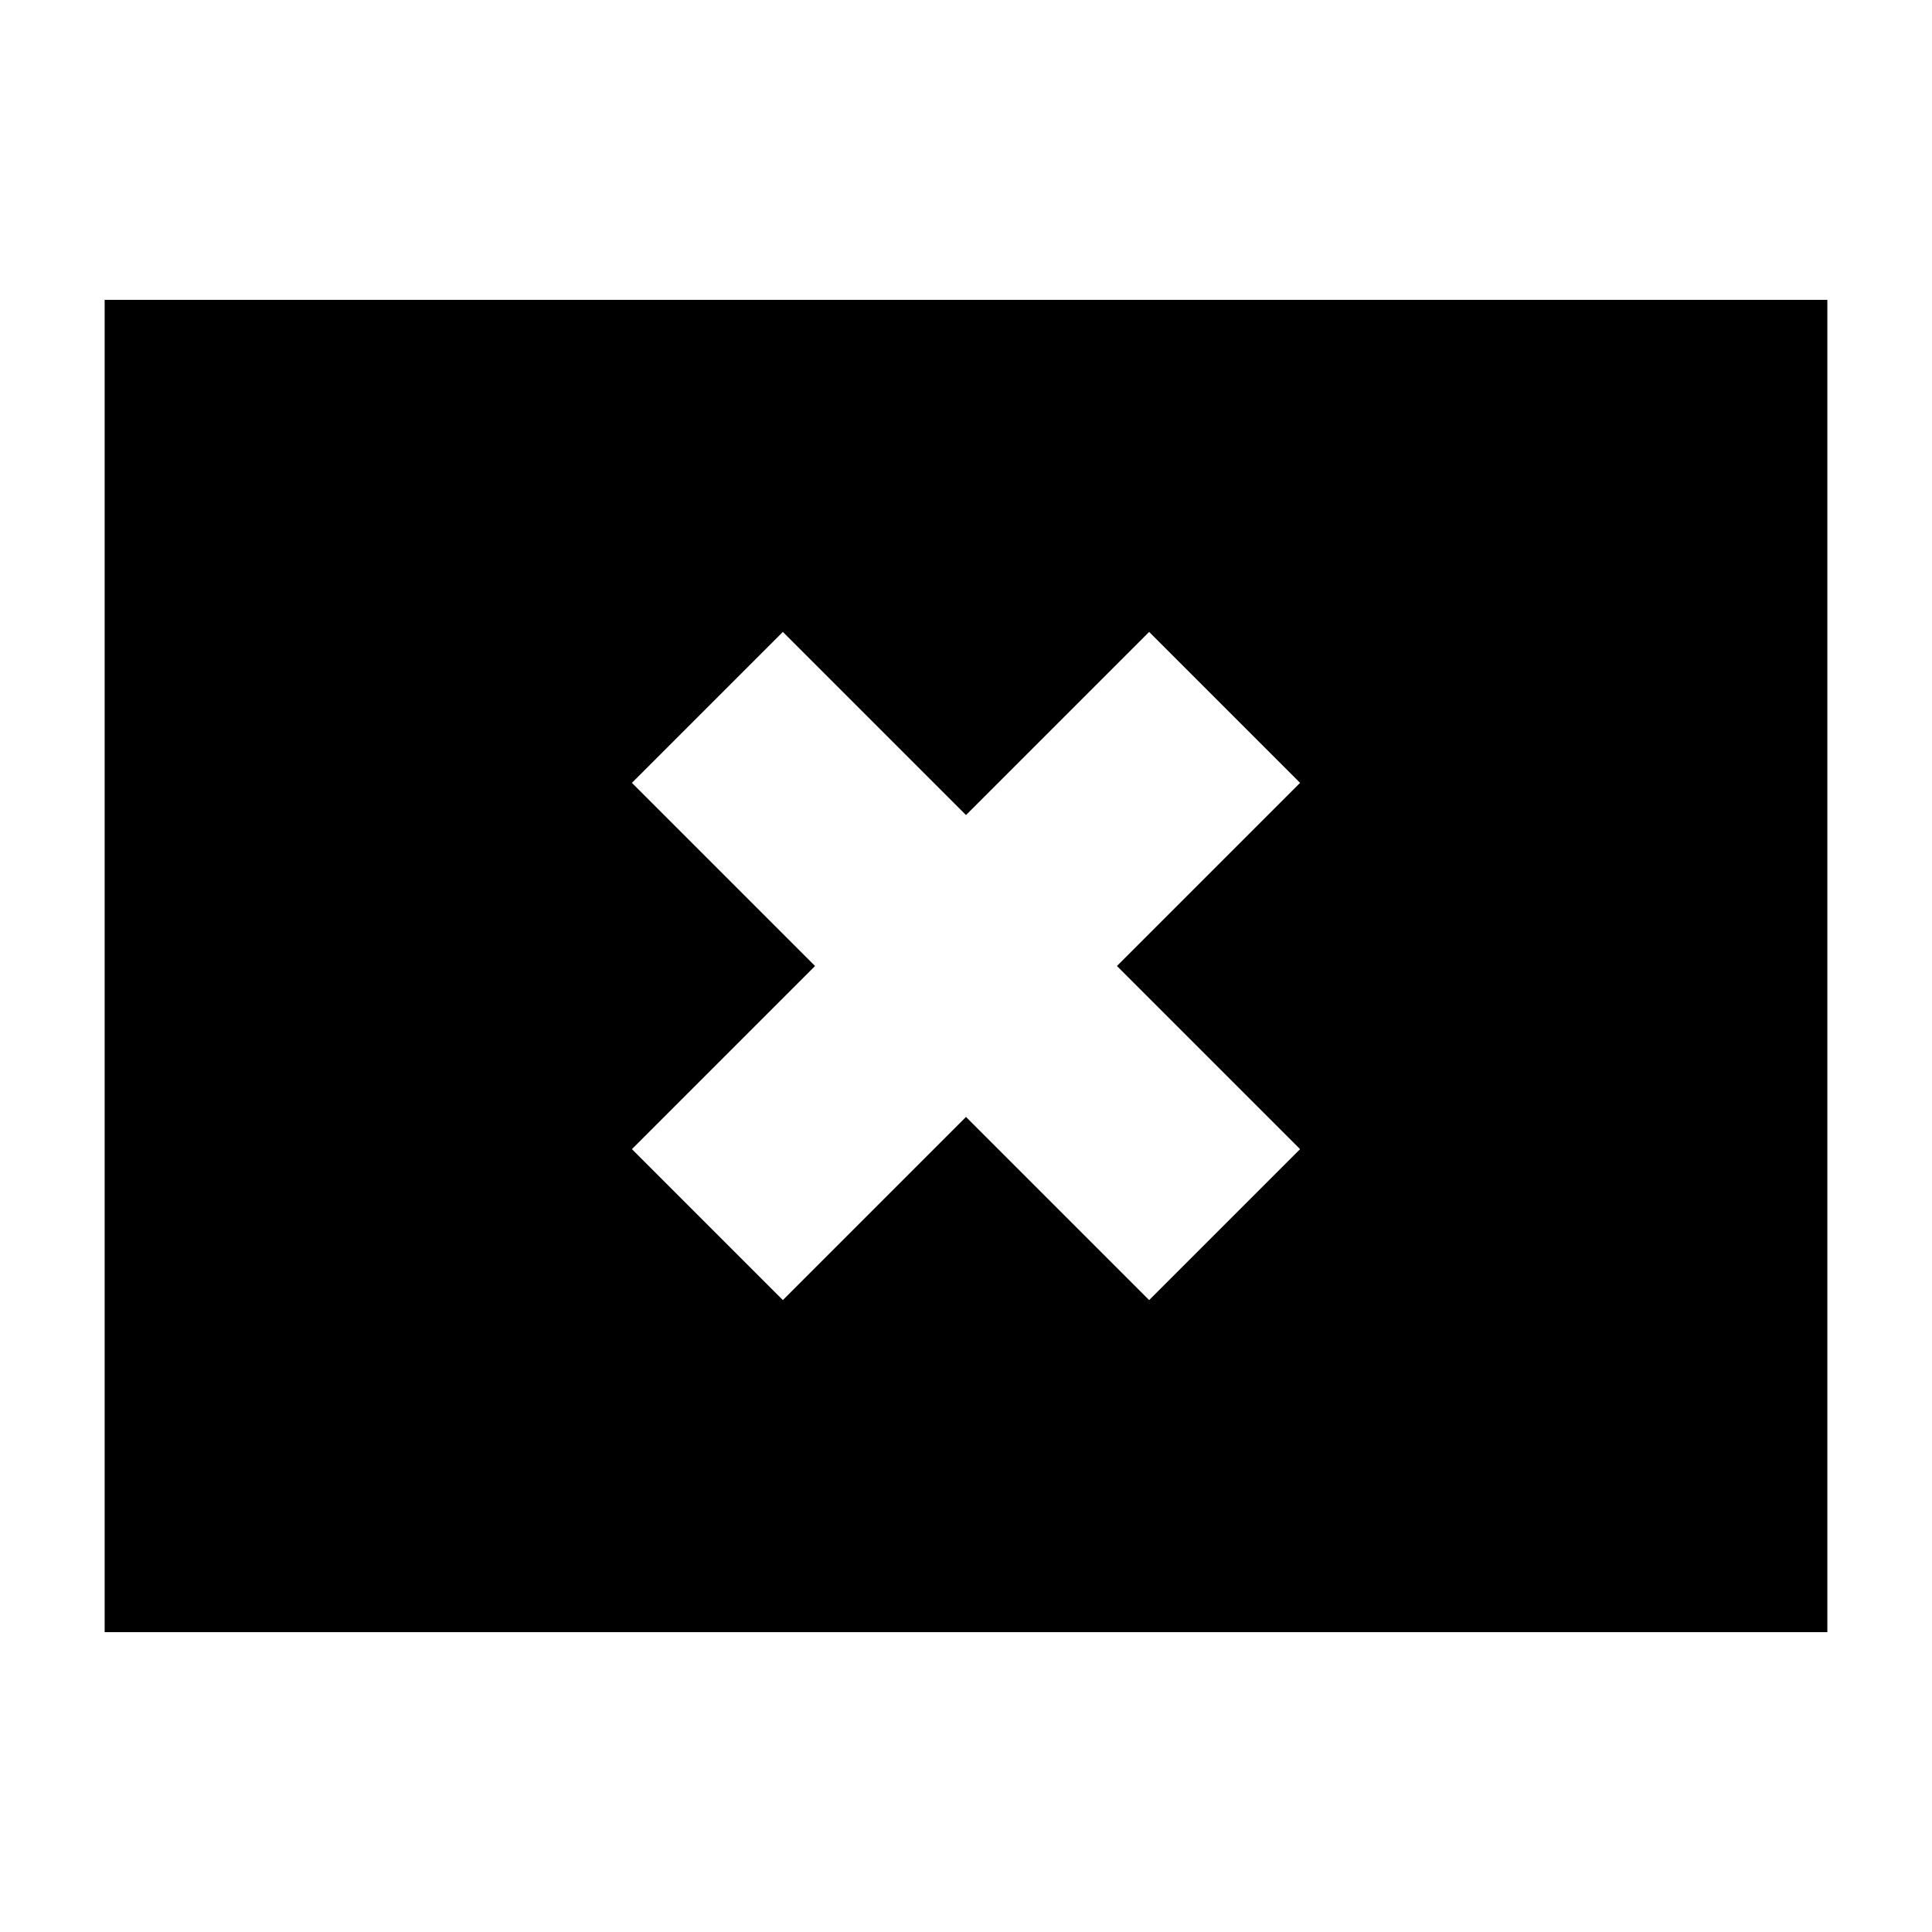 <svg xmlns="http://www.w3.org/2000/svg" height="20" viewBox="0 -960 960 960" width="20"><path d="m389-314 91-91 91 91 75-75-91-91 91-91-75-75-91 91-91-91-75 75 91 91-91 91 75 75ZM52-149v-662h856v662H52Z"/></svg>